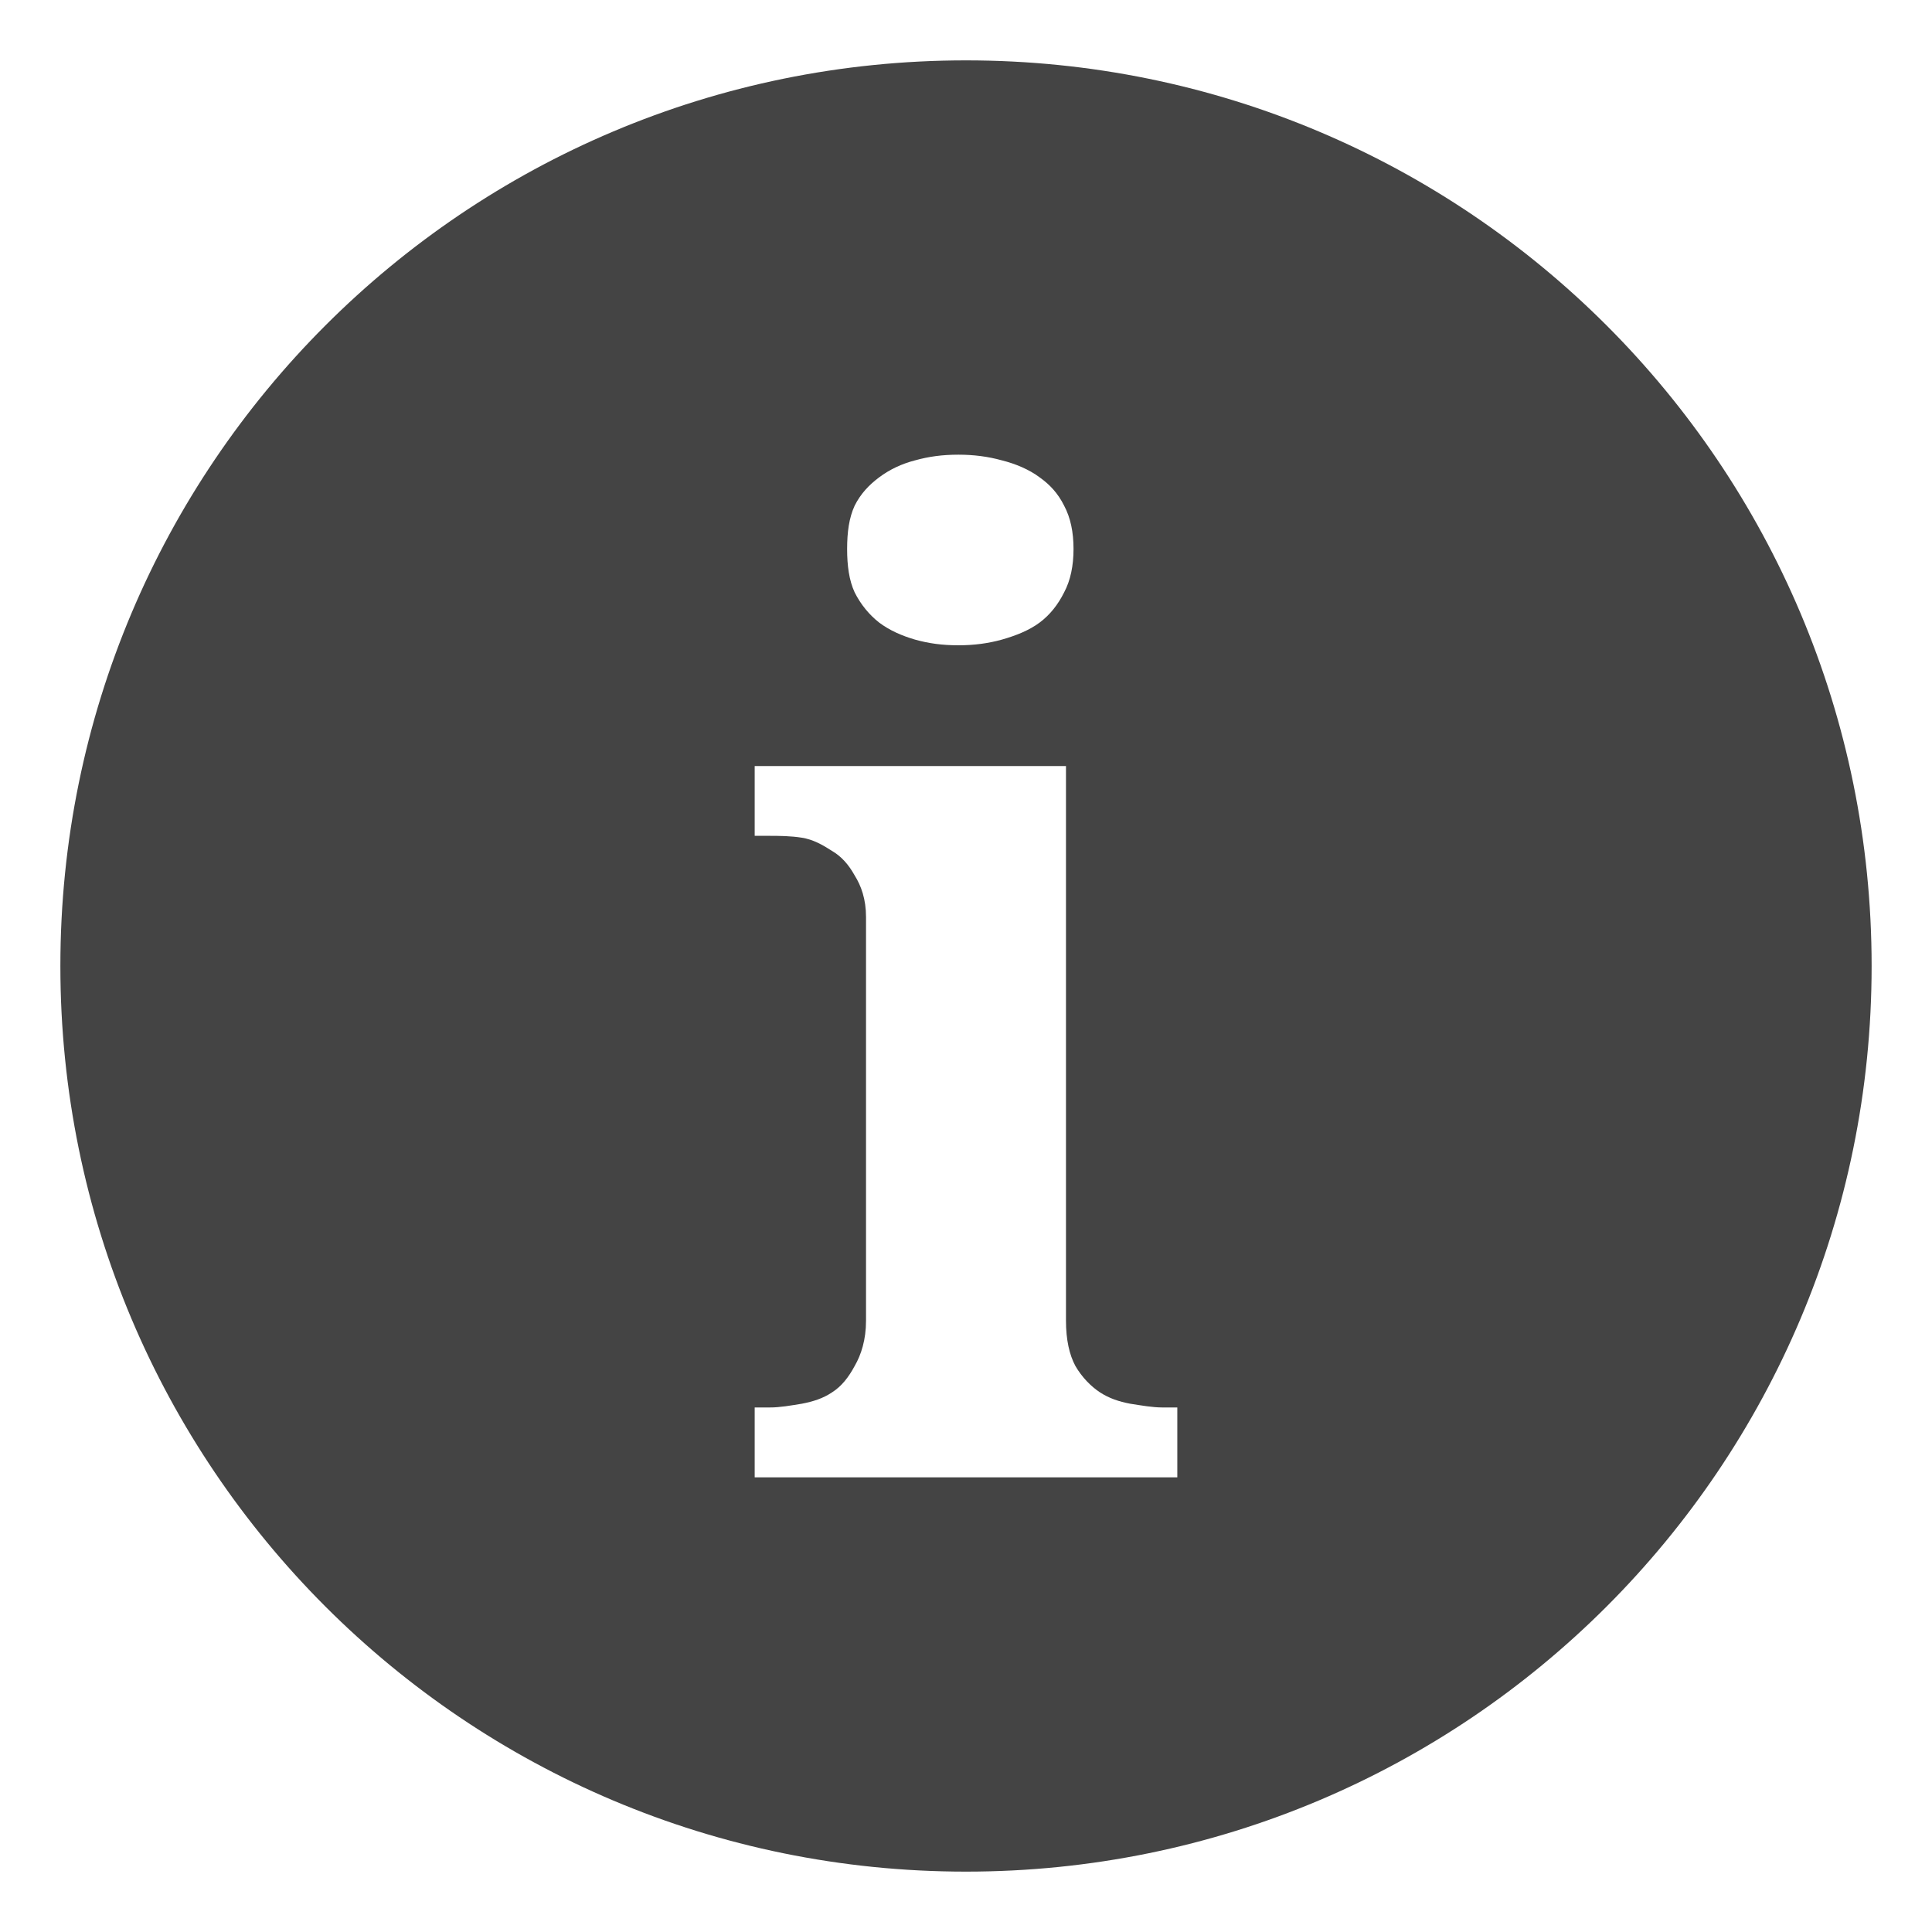 <?xml version="1.0" encoding="UTF-8" standalone="no"?>
<!-- Generated by IcoMoon.io -->

<svg
   xmlns:dc="http://purl.org/dc/elements/1.1/"
   xmlns:cc="http://creativecommons.org/ns#"
   xmlns:rdf="http://www.w3.org/1999/02/22-rdf-syntax-ns#"
   xmlns:svg="http://www.w3.org/2000/svg"
   xmlns="http://www.w3.org/2000/svg"
   xmlns:sodipodi="http://sodipodi.sourceforge.net/DTD/sodipodi-0.dtd"
   xmlns:inkscape="http://www.inkscape.org/namespaces/inkscape"
   version="1.1"
   width="32"
   height="32"
   viewBox="0 0 32 32"
   id="svg2"
   inkscape:version="0.48.4 r9939"
   sodipodi:docname="circle-i.svg">
  <defs
     id="defs8" />
  <sodipodi:namedview
     pagecolor="#ffffff"
     bordercolor="#666666"
     borderopacity="1"
     objecttolerance="10"
     gridtolerance="10"
     guidetolerance="10"
     inkscape:pageopacity="0"
     inkscape:pageshadow="2"
     inkscape:window-width="720"
     inkscape:window-height="480"
     id="namedview6"
     showgrid="false"
     inkscape:zoom="3.6875"
     inkscape:cx="44.772782"
     inkscape:cy="10.878076"
     inkscape:window-x="0"
     inkscape:window-y="25"
     inkscape:window-maximized="0"
     inkscape:current-layer="svg2" />
  <path
     style="fill:#444444"
     d="M 16 1 C 7.707 1 1 7.707 1 16 C 1 24.293 7.707 31 16 31 C 24.293 31 31 24.293 31 16 C 31 7.707 24.294 1 16 1 z M 15.875 7.531 C 16.126 7.531 16.365 7.561 16.594 7.625 C 16.823 7.682 17.047 7.777 17.219 7.906 C 17.391 8.028 17.525 8.174 17.625 8.375 C 17.732 8.576 17.781 8.814 17.781 9.094 C 17.781 9.366 17.732 9.612 17.625 9.812 C 17.525 10.013 17.391 10.184 17.219 10.312 C 17.047 10.441 16.823 10.529 16.594 10.594 C 16.365 10.658 16.126 10.688 15.875 10.688 C 15.61 10.688 15.385 10.658 15.156 10.594 C 14.934 10.529 14.734 10.441 14.562 10.312 C 14.398 10.184 14.257 10.013 14.156 9.812 C 14.063 9.612 14.031 9.366 14.031 9.094 C 14.031 8.814 14.063 8.576 14.156 8.375 C 14.257 8.174 14.398 8.028 14.562 7.906 C 14.734 7.777 14.934 7.682 15.156 7.625 C 15.385 7.561 15.61 7.531 15.875 7.531 z M 12.5 12.688 L 17.656 12.688 L 17.656 21.875 C 17.656 22.19 17.712 22.439 17.812 22.625 C 17.92 22.811 18.068 22.962 18.219 23.062 C 18.376 23.163 18.533 23.214 18.719 23.25 C 18.905 23.279 19.092 23.312 19.25 23.312 L 19.5 23.312 L 19.5 24.469 L 12.5 24.469 L 12.5 23.312 L 12.75 23.312 C 12.915 23.313 13.102 23.279 13.281 23.25 C 13.467 23.214 13.631 23.163 13.781 23.062 C 13.939 22.962 14.056 22.811 14.156 22.625 C 14.264 22.439 14.344 22.19 14.344 21.875 L 14.344 15.188 C 14.344 14.894 14.264 14.672 14.156 14.5 C 14.056 14.321 13.939 14.187 13.781 14.094 C 13.624 13.993 13.467 13.904 13.281 13.875 C 13.102 13.846 12.908 13.844 12.75 13.844 L 12.5 13.844 L 12.5 12.688 z "
     id="path4" />
</svg>
